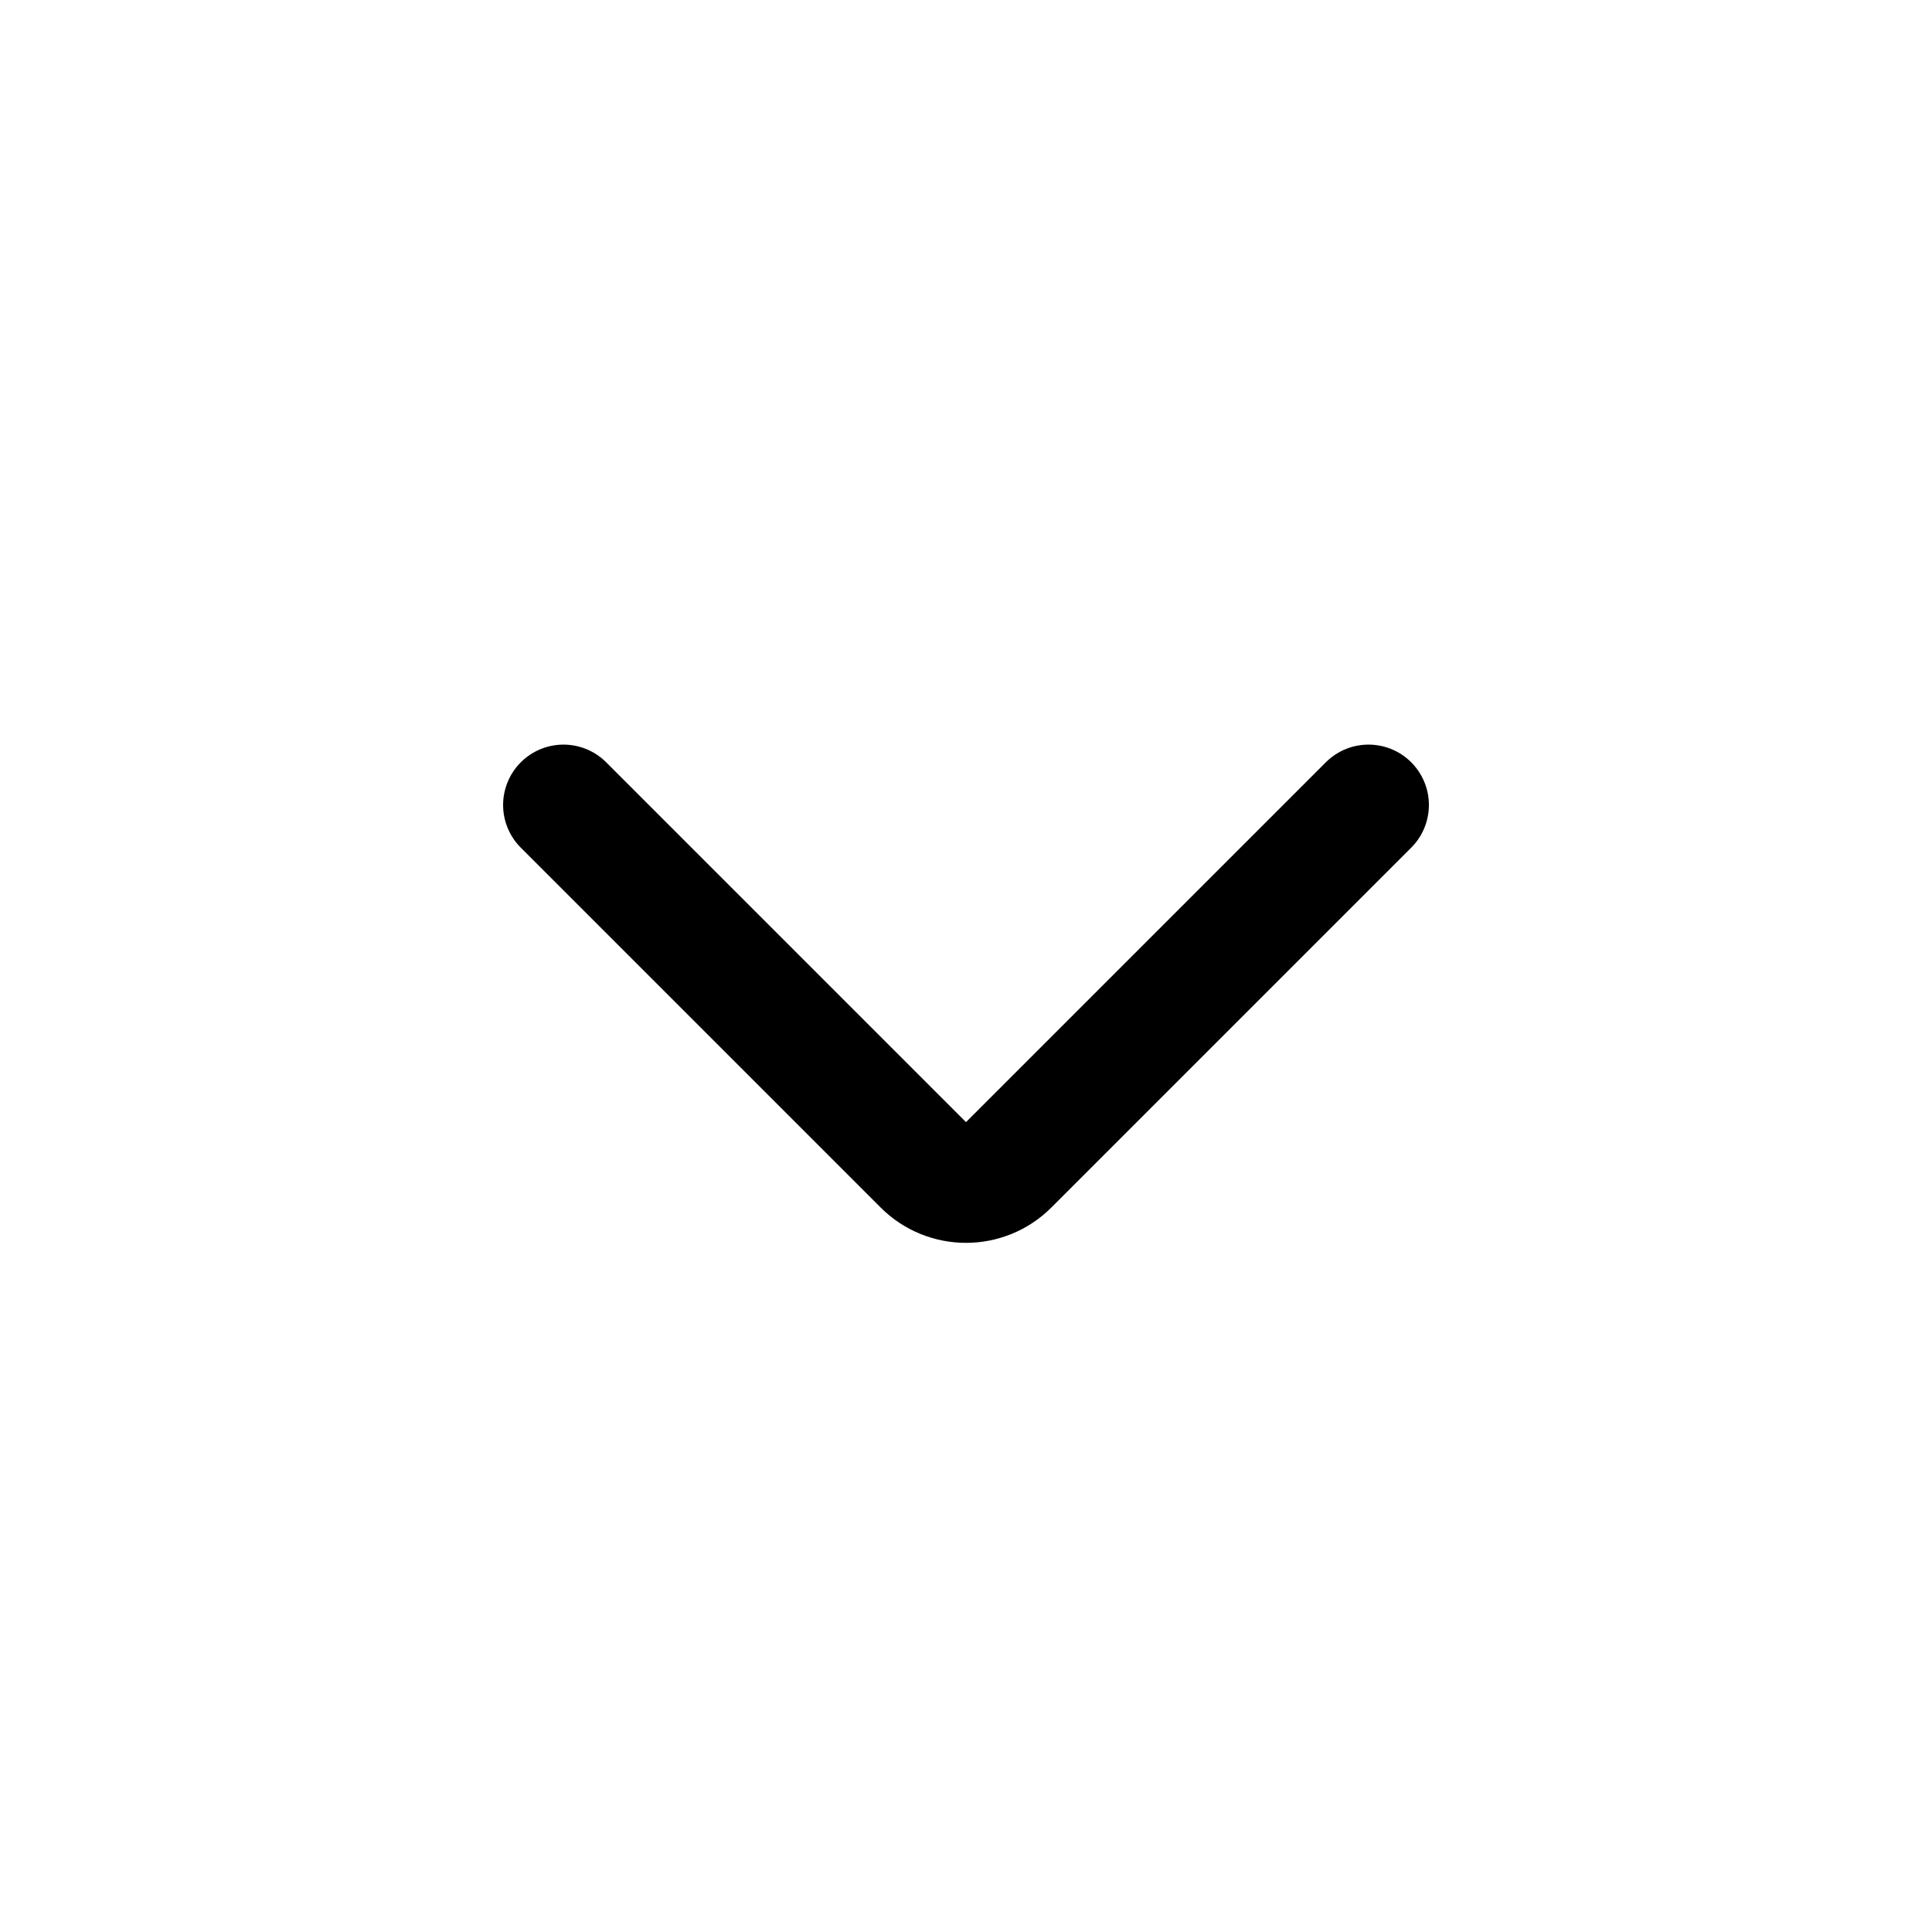 <svg width="32" height="32" viewBox="0 0 32 32" fill="none" xmlns="http://www.w3.org/2000/svg">
<path d="M9.333 13.333L15.293 19.293C15.683 19.683 16.317 19.683 16.707 19.293L22.667 13.333" stroke="currentColor" stroke-width="2" stroke-linecap="round"/>
</svg>
